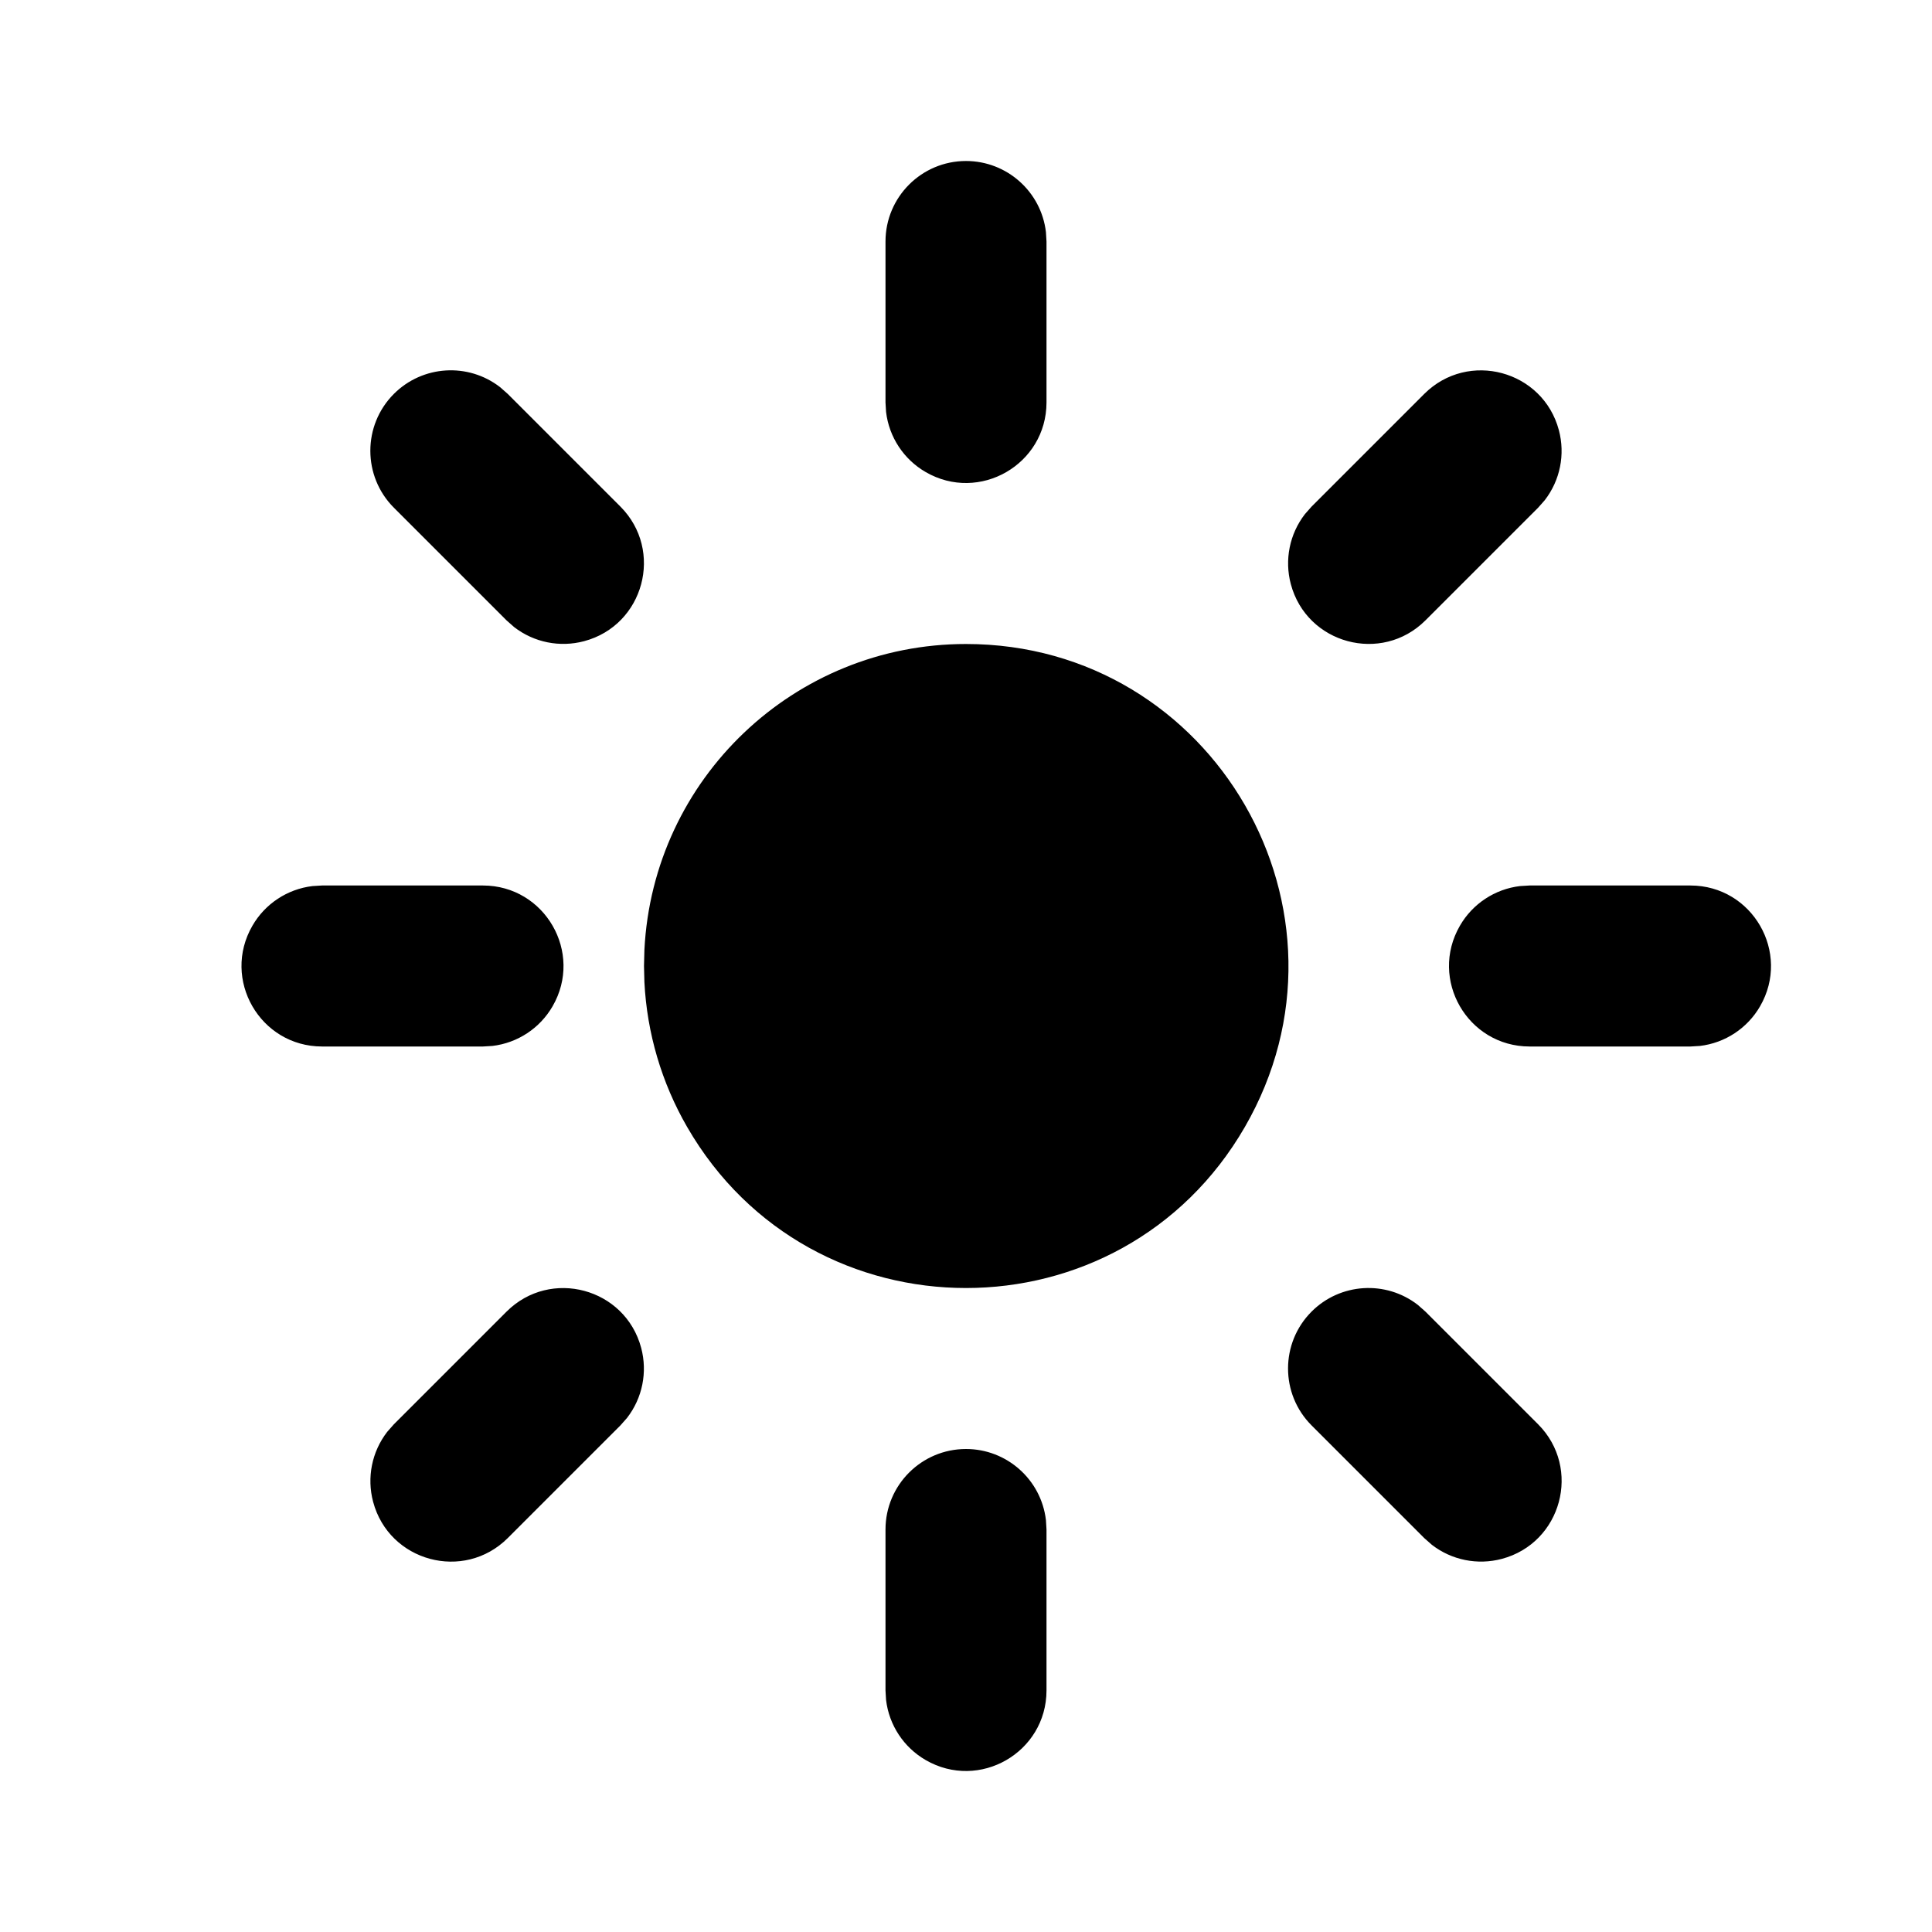 <svg viewBox="0 0 24 24" xmlns="http://www.w3.org/2000/svg">
  <path d="M 12 8 C 15.079 8 17.004 11.333 15.464 14 C 13.924 16.667 10.075 16.667 8.536 14 C 8.219 13.451 8.037 12.834 8.005 12.2 L 8 12 L 8.005 11.8 C 8.112 9.671 9.869 8 12 8 Z M 12 2 C 12.507 2 12.934 2.38 12.993 2.883 L 13 3 L 13 5 C 12.999 5.77 12.165 6.25 11.499 5.864 C 11.227 5.707 11.044 5.43 11.007 5.117 L 11 5 L 11 3 C 11 2.448 11.448 2 12 2 Z M 17.693 4.893 C 18.238 4.35 19.167 4.6 19.365 5.344 C 19.445 5.645 19.381 5.966 19.19 6.213 L 19.107 6.307 L 17.707 7.707 C 17.162 8.25 16.233 8 16.035 7.256 C 15.955 6.955 16.019 6.634 16.21 6.387 L 16.293 6.293 L 17.693 4.893 L 17.693 4.893 Z M 21 11 C 21.77 11.001 22.25 11.835 21.864 12.501 C 21.707 12.773 21.43 12.956 21.117 12.993 L 21 13 L 19 13 C 18.23 12.999 17.75 12.165 18.136 11.499 C 18.293 11.227 18.57 11.044 18.883 11.007 L 19 11 L 21 11 Z M 16.293 16.293 C 16.649 15.937 17.215 15.901 17.613 16.21 L 17.707 16.293 L 19.107 17.693 C 19.65 18.238 19.4 19.167 18.656 19.365 C 18.355 19.445 18.034 19.381 17.787 19.19 L 17.693 19.107 L 16.293 17.707 C 15.903 17.317 15.903 16.683 16.293 16.293 Z M 12 18 C 12.507 18 12.934 18.38 12.993 18.883 L 13 19 L 13 21 C 12.999 21.77 12.165 22.25 11.499 21.864 C 11.227 21.707 11.044 21.43 11.007 21.117 L 11 21 L 11 19 C 11 18.448 11.448 18 12 18 Z M 6.293 16.293 C 6.838 15.75 7.767 16 7.965 16.744 C 8.045 17.045 7.981 17.366 7.79 17.613 L 7.707 17.707 L 6.307 19.107 C 5.762 19.65 4.833 19.4 4.635 18.656 C 4.555 18.355 4.619 18.034 4.81 17.787 L 4.893 17.693 L 6.293 16.293 L 6.293 16.293 Z M 6 11 C 6.77 11.001 7.25 11.835 6.864 12.501 C 6.707 12.773 6.43 12.956 6.117 12.993 L 6 13 L 4 13 C 3.23 12.999 2.75 12.165 3.136 11.499 C 3.293 11.227 3.57 11.044 3.883 11.007 L 4 11 L 6 11 Z M 4.893 4.893 C 5.249 4.537 5.815 4.501 6.213 4.81 L 6.307 4.893 L 7.707 6.293 C 8.25 6.838 8 7.767 7.256 7.965 C 6.955 8.045 6.634 7.981 6.387 7.79 L 6.293 7.707 L 4.893 6.307 C 4.503 5.917 4.503 5.283 4.893 4.893 L 4.893 4.893 Z" />
</svg>
